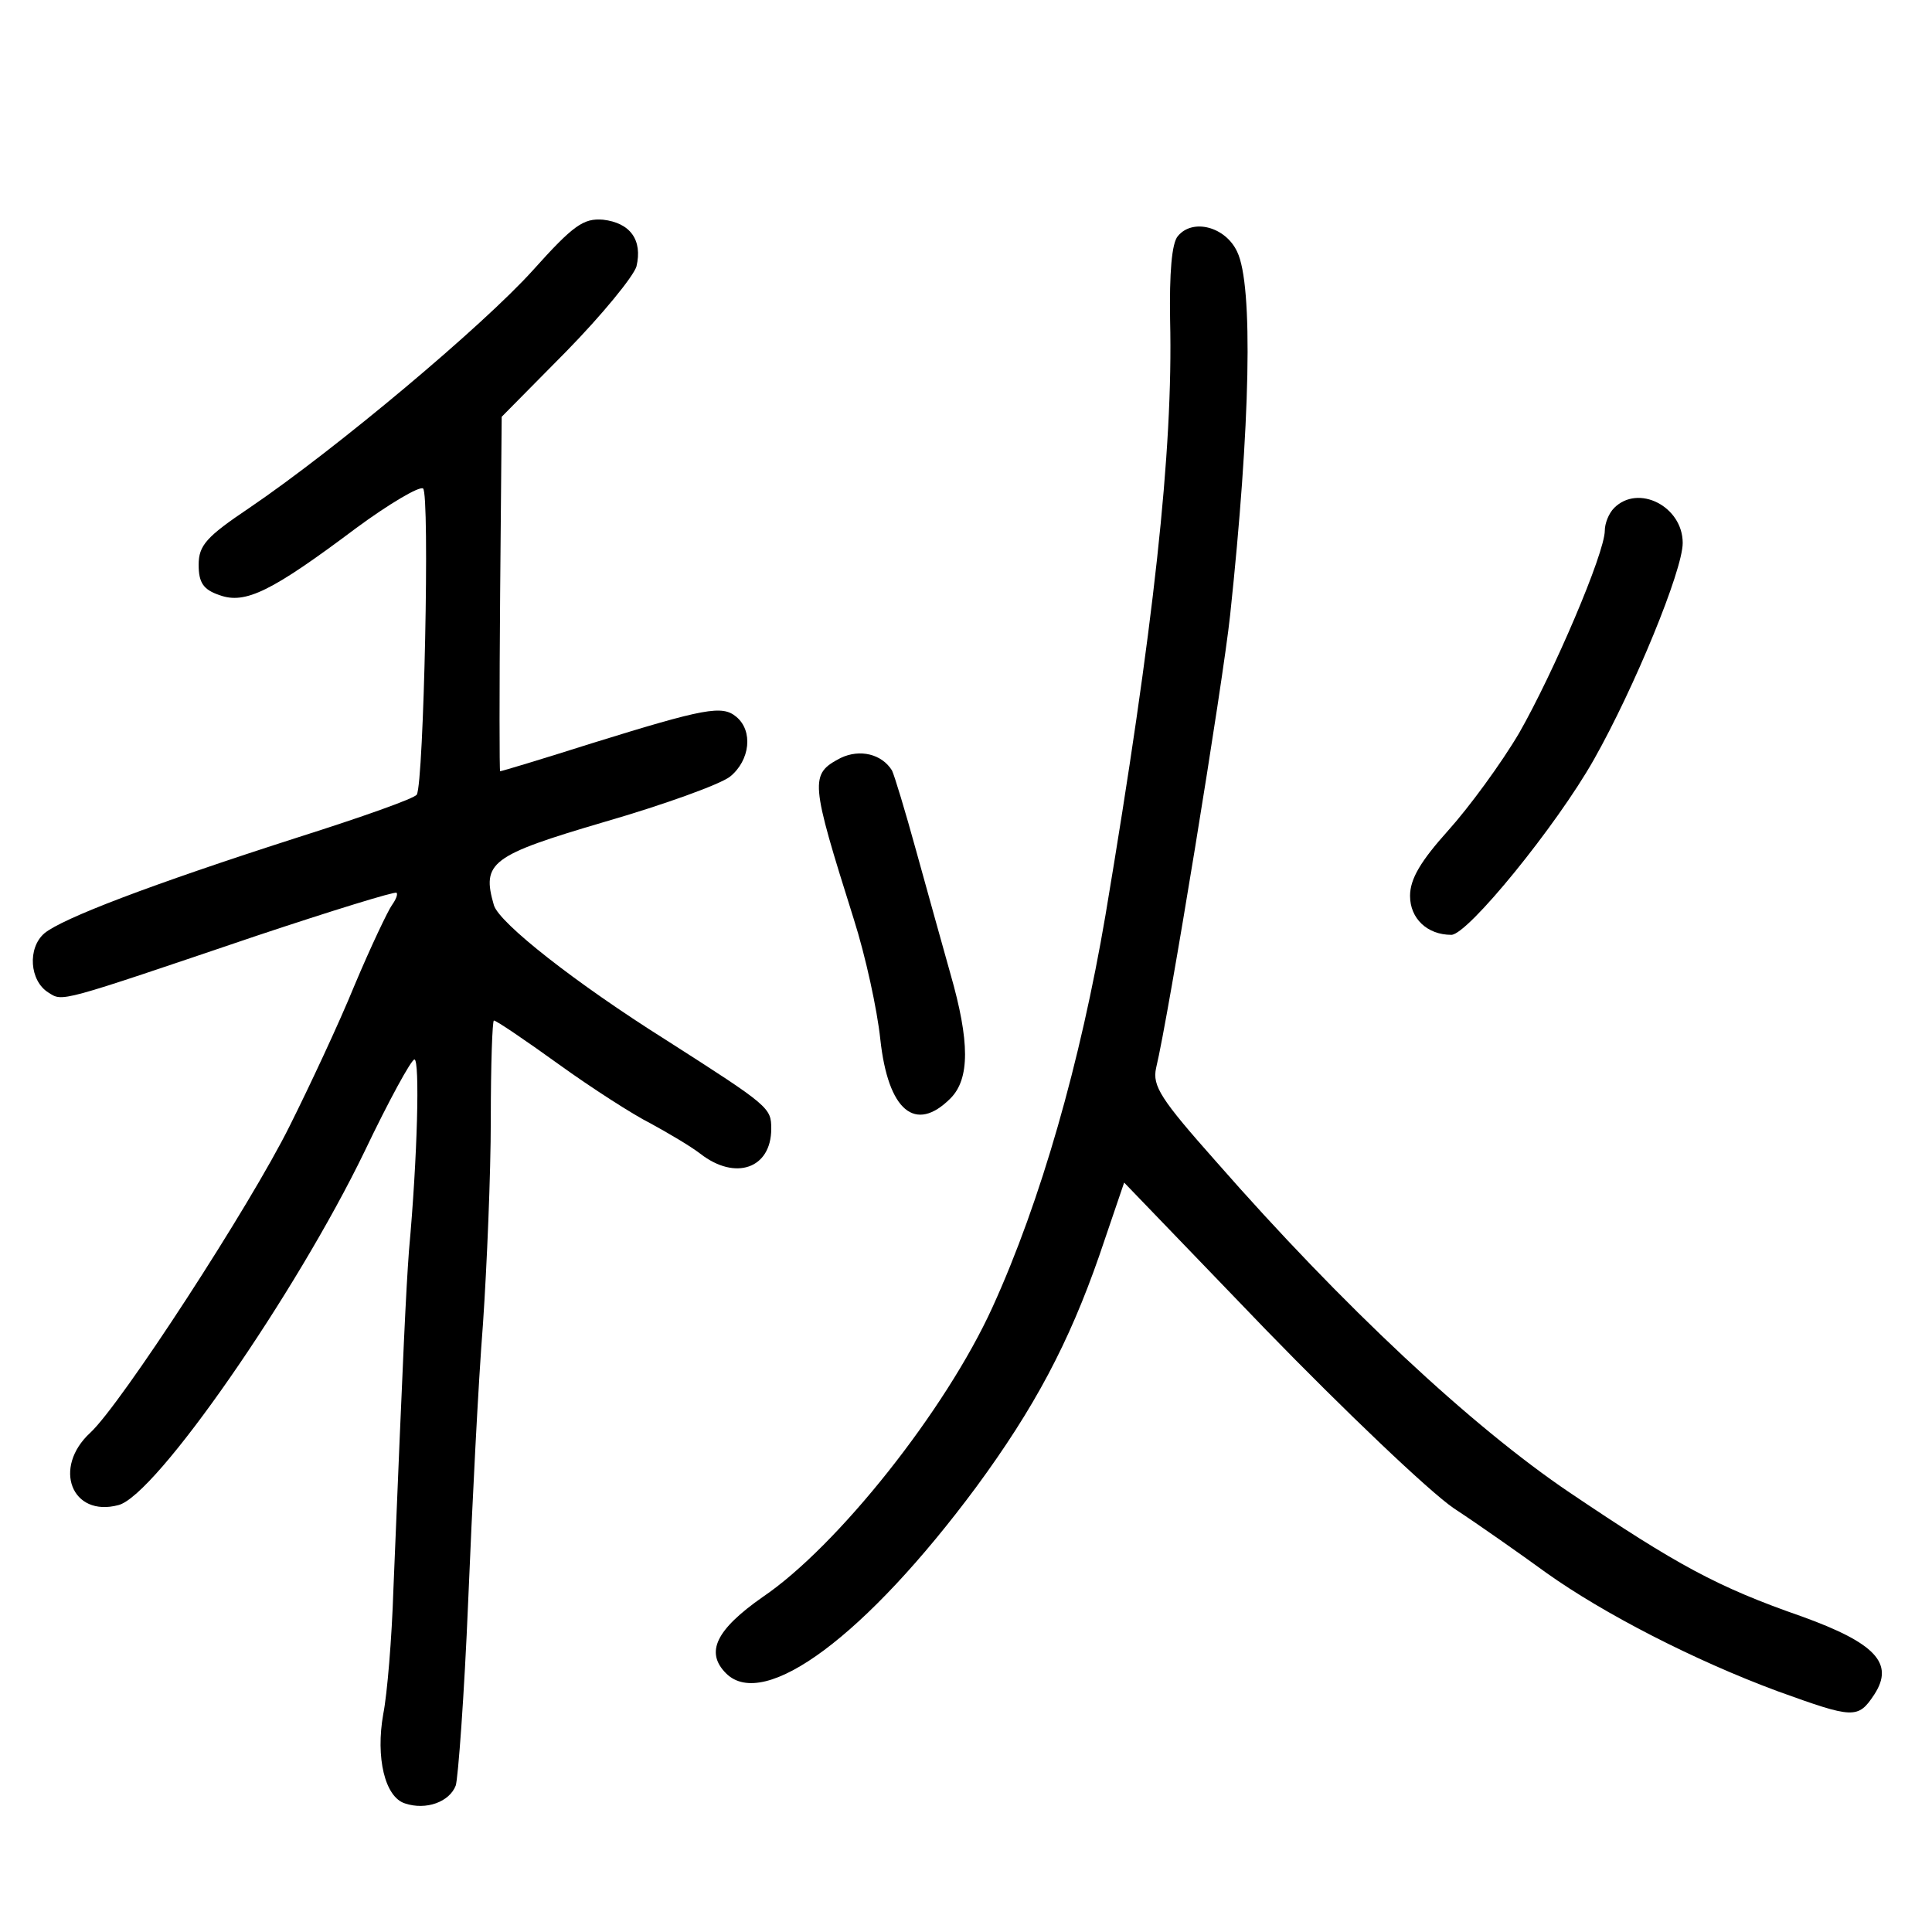 <?xml version="1.0" standalone="no"?>
<!DOCTYPE svg PUBLIC "-//W3C//DTD SVG 20010904//EN"
 "http://www.w3.org/TR/2001/REC-SVG-20010904/DTD/svg10.dtd">
<svg version="1.0" xmlns="http://www.w3.org/2000/svg"
 width="248pt" height="248pt" viewBox="0 0 248 248"
 preserveAspectRatio="xMidYMid meet">
<g transform="translate(0,248) scale(0.1,-0.1)"
fill="#000000" stroke="none">
<path d="M684 2133 c-64 -71 -252 -229 -364 -305 -55 -37 -65 -48 -65 -73 0
-23 6 -32 27 -39 33 -12 67 5 175 86 42 31 81 54 86 51 9 -5 1 -378 -8 -393
-3 -5 -71 -29 -153 -55 -190 -61 -302 -104 -325 -123 -22 -19 -19 -61 5 -76
19 -12 11 -14 268 73 96 32 177 57 179 55 2 -2 -1 -9 -6 -16 -5 -7 -27 -53
-48 -103 -20 -49 -58 -130 -83 -180 -51 -103 -217 -358 -256 -394 -49 -45 -24
-109 36 -93 48 12 228 272 316 454 31 65 60 118 64 118 7 0 4 -125 -7 -245 -4
-55 -7 -119 -20 -435 -2 -63 -8 -135 -13 -160 -10 -56 2 -107 28 -115 27 -9
57 2 65 23 3 9 11 116 16 237 5 121 13 281 19 356 5 74 10 192 10 262 0 70 2
127 4 127 3 0 40 -25 83 -56 43 -31 96 -65 118 -76 22 -12 51 -29 64 -39 45
-35 91 -19 91 32 0 27 -2 29 -135 114 -116 73 -214 150 -221 173 -16 55 -4 64
142 107 76 22 148 48 161 58 26 21 30 59 8 77 -18 15 -40 11 -185 -34 -63 -20
-116 -36 -118 -36 -1 0 -1 102 0 228 l2 227 83 84 c46 47 86 96 90 109 8 34
-8 56 -43 60 -25 2 -38 -7 -90 -65z"/>
<path d="M1512 2177 c-8 -9 -11 -48 -10 -108 4 -168 -21 -394 -83 -764 -32
-188 -83 -367 -145 -503 -60 -132 -199 -307 -295 -372 -60 -42 -74 -71 -47
-98 49 -49 180 49 321 239 75 102 119 185 158 297 l32 94 182 -189 c101 -104
209 -207 241 -229 32 -21 86 -59 119 -83 73 -52 189 -112 297 -152 97 -35 103
-36 124 -4 26 40 1 66 -93 100 -109 38 -160 66 -298 159 -126 85 -291 239
-454 425 -71 80 -82 97 -77 120 16 66 86 496 95 581 26 244 30 424 9 467 -15
32 -57 43 -76 20z"/>
<path d="M2072 1828 c-7 -7 -12 -20 -12 -29 0 -29 -66 -183 -110 -260 -23 -39
-64 -95 -91 -125 -35 -39 -49 -62 -49 -84 0 -29 22 -50 53 -50 21 0 135 140
183 225 52 92 114 243 114 278 0 47 -57 76 -88 45z"/>
<path d="M1079 1507 c-40 -21 -39 -29 17 -207 15 -47 30 -116 34 -154 10 -92
45 -121 90 -76 25 25 25 73 0 160 -10 36 -30 107 -44 158 -14 51 -28 97 -31
103 -13 21 -41 28 -66 16z"/>
</g>
</svg>
